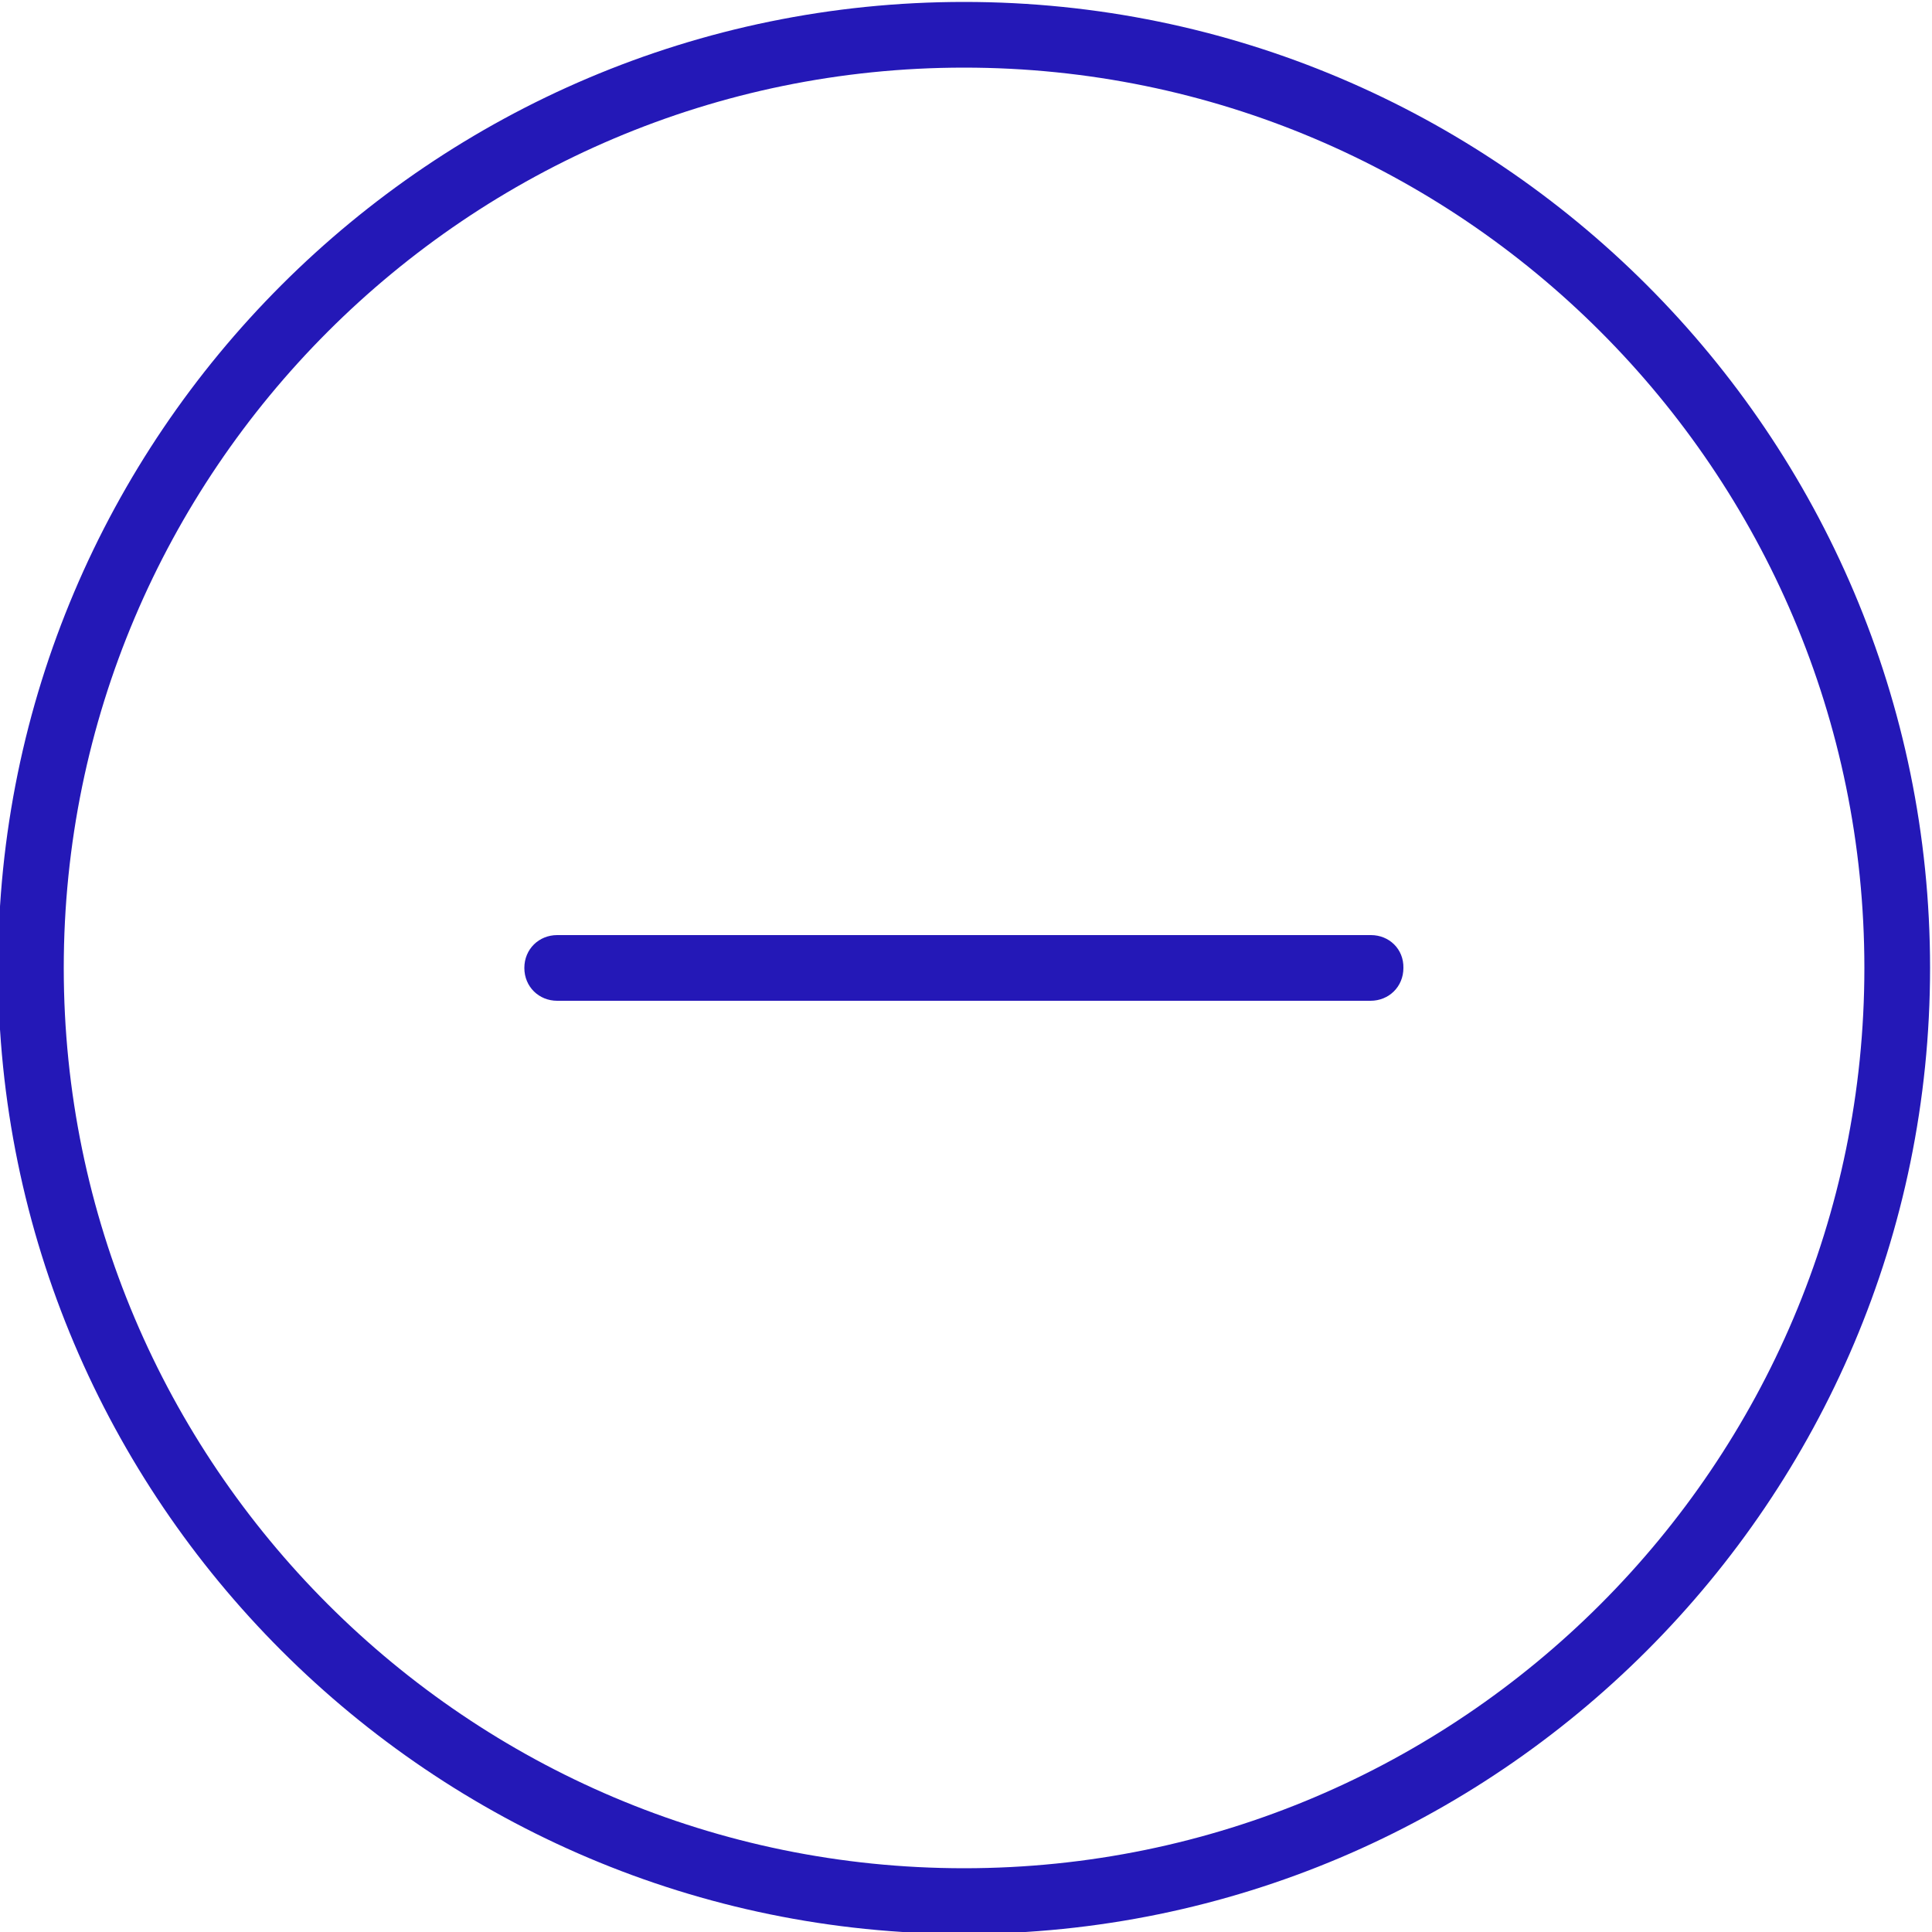 <svg version="1.1" xmlns="http://www.w3.org/2000/svg" xmlns:xlink="http://www.w3.org/1999/xlink" x="0px" y="0px" width="500px" height="500px" viewBox="0 0 500 500" enable-background="new 0 0 500 500" xml:space="preserve">
	<path id="minus--circle" fill="#2418B7" d="M-0.5,250.5c0-137.9,112.2-250,250-250c137.9,0,250,112.1,250,250
		c0,137.8-112.1,250-250,250C111.7,500.5-0.5,388.3-0.5,250.5z M482.5,250.5c0-128.5-104.5-233-233-233c-128.5,0-233,104.6-233,233
		c0,128.5,104.6,233,233,233C378,483.5,482.5,379,482.5,250.5z M354.8,242H144.2c-4.7,0-8.5,3.6-8.5,8.5c0,4.9,3.8,8.5,8.5,8.5
		h210.5c4.7,0,8.5-3.6,8.5-8.5C363.3,245.6,359.5,242,354.8,242z"/>
</svg>
